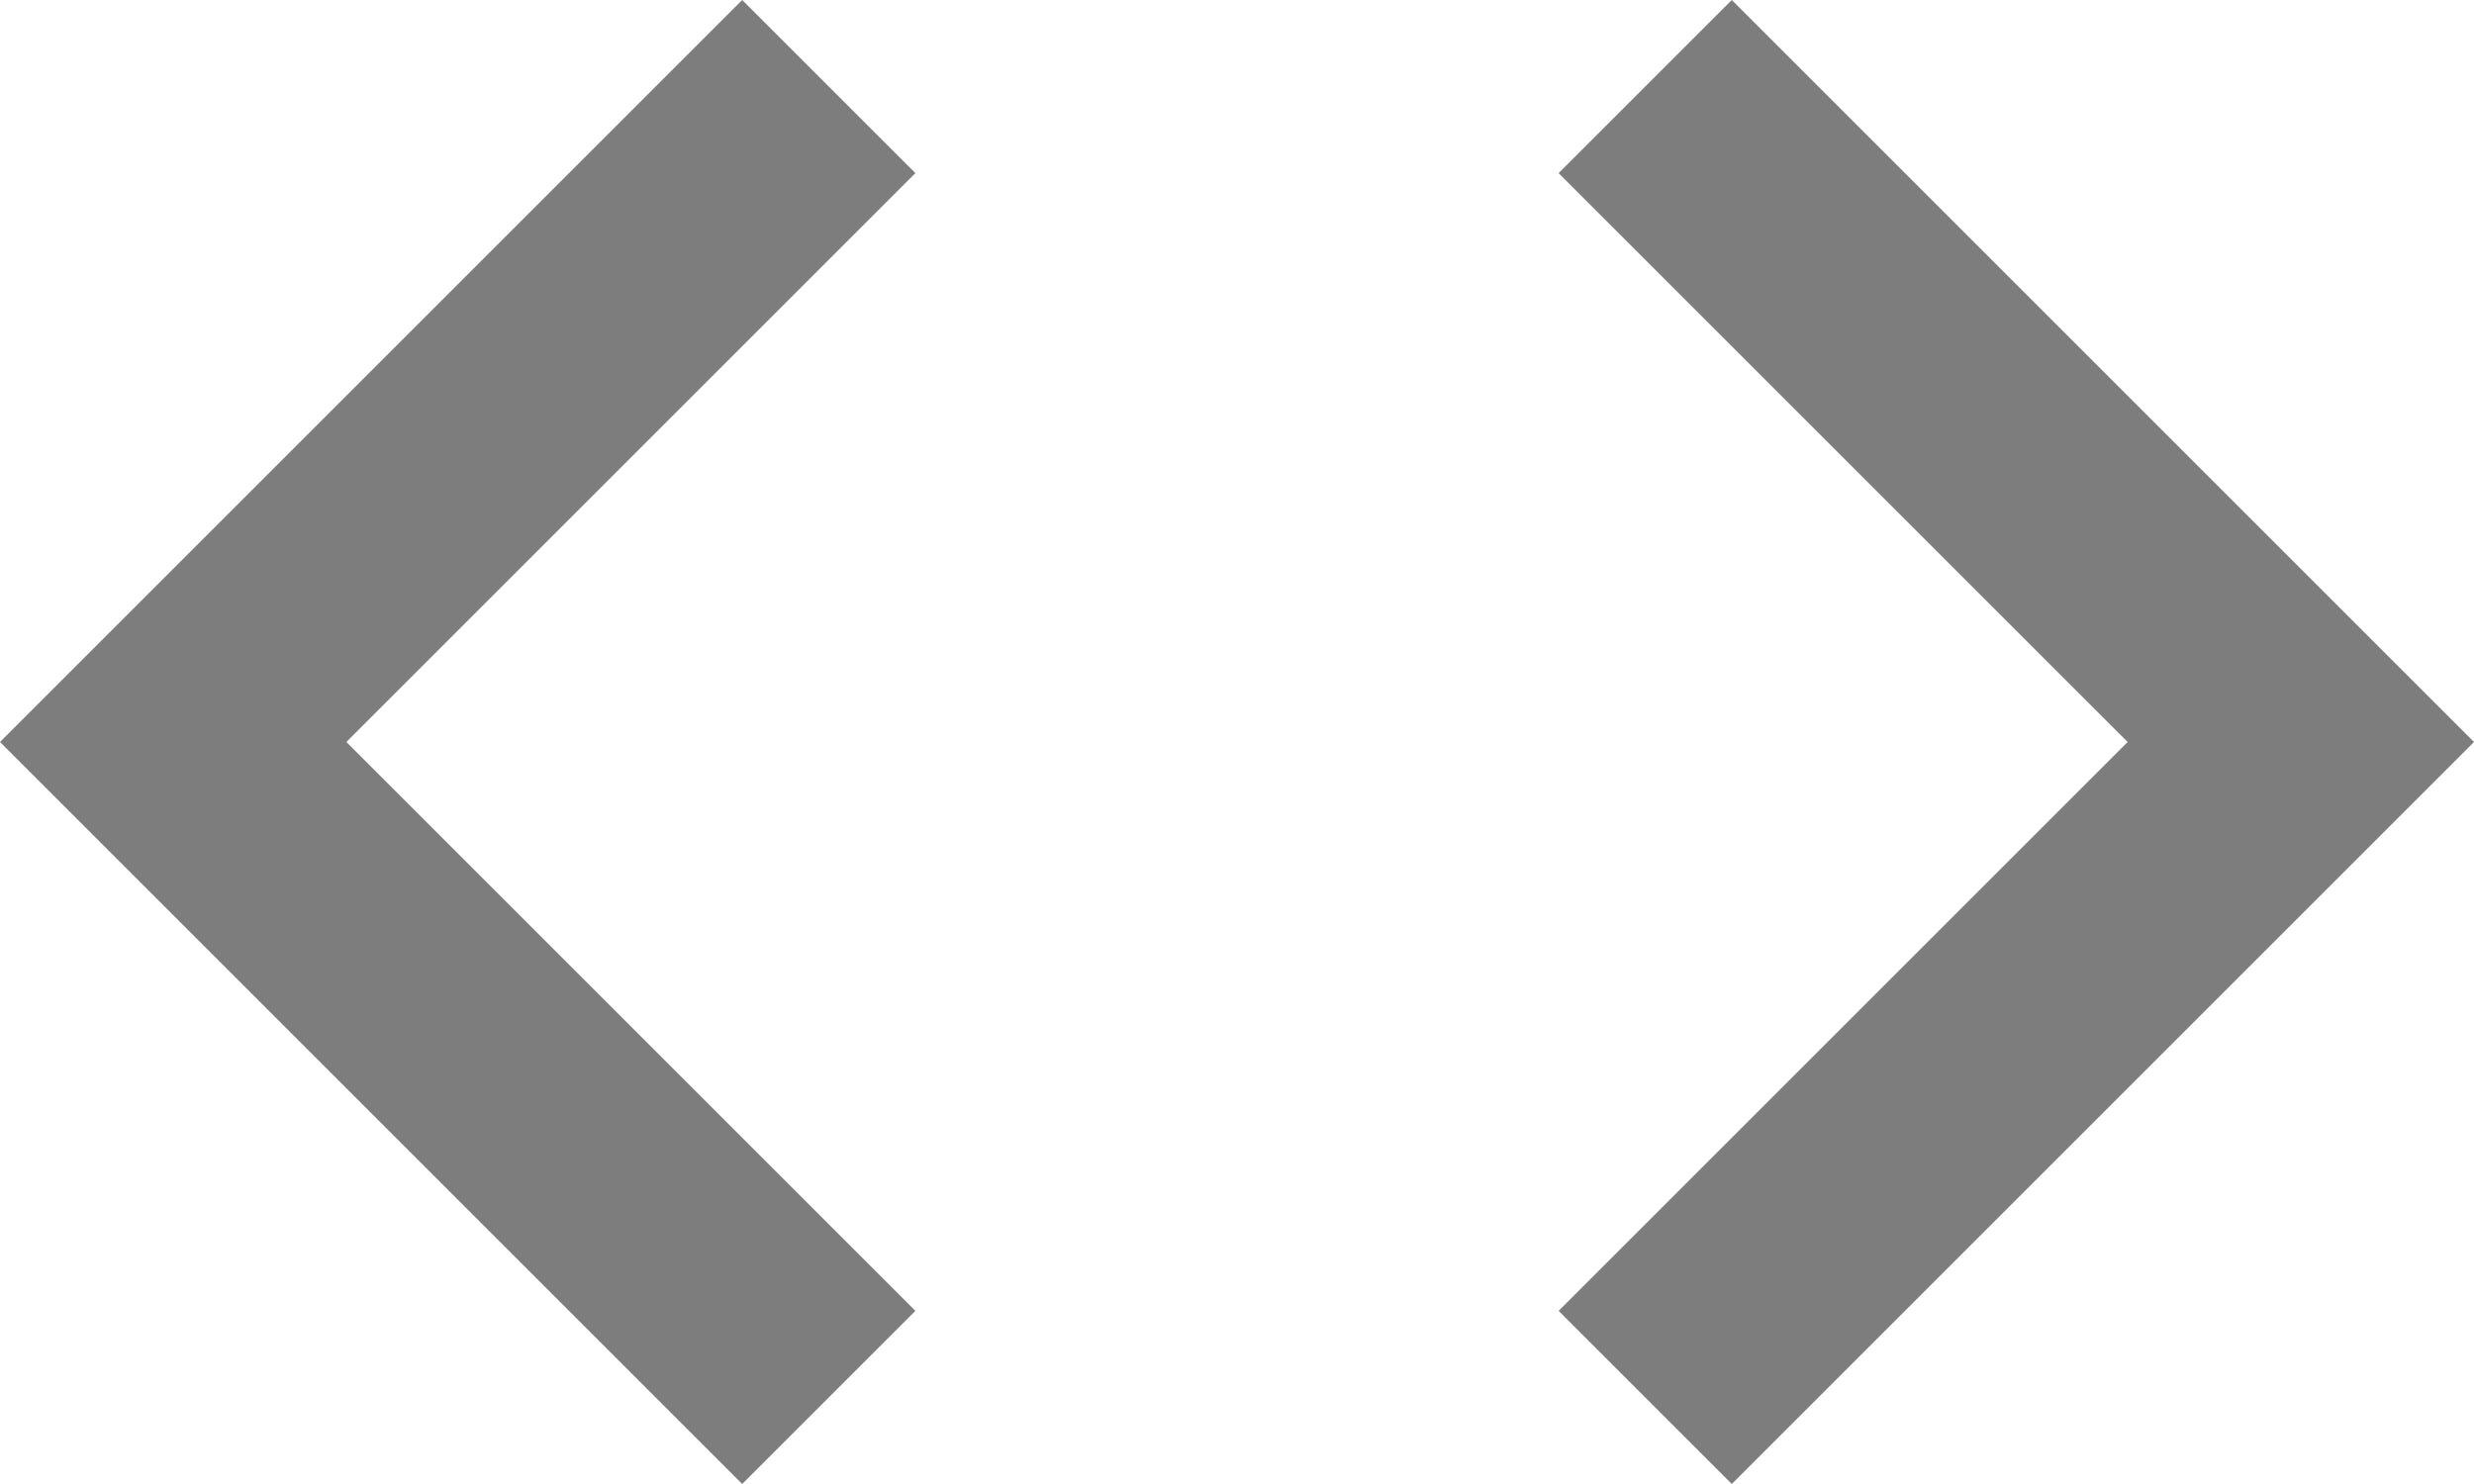<?xml version="1.0" encoding="UTF-8"?>
<svg xmlns="http://www.w3.org/2000/svg" width="20.0" height="12.0" viewBox="336.76 917.5 20.0 12.0" preserveAspectRatio="none">
  <g>
    <defs>
      <path id="s-Path_309-757ce" d="M344.16 928.1 L339.56 923.5 L344.16 918.9 L342.76 917.5 L336.76 923.5 L342.76 929.5 L344.16 928.1 Z M349.36 928.1 L353.96 923.5 L349.36 918.9 L350.76 917.5 L356.76 923.5 L350.76 929.5 L349.36 928.1 Z "></path>
    </defs>
    <g style="mix-blend-mode:normal">
      <use xmlns:xlink="http://www.w3.org/1999/xlink" xlink:href="#s-Path_309-757ce" fill="#7D7D7D" fill-opacity="1.0"></use>
    </g>
  </g>
</svg>
